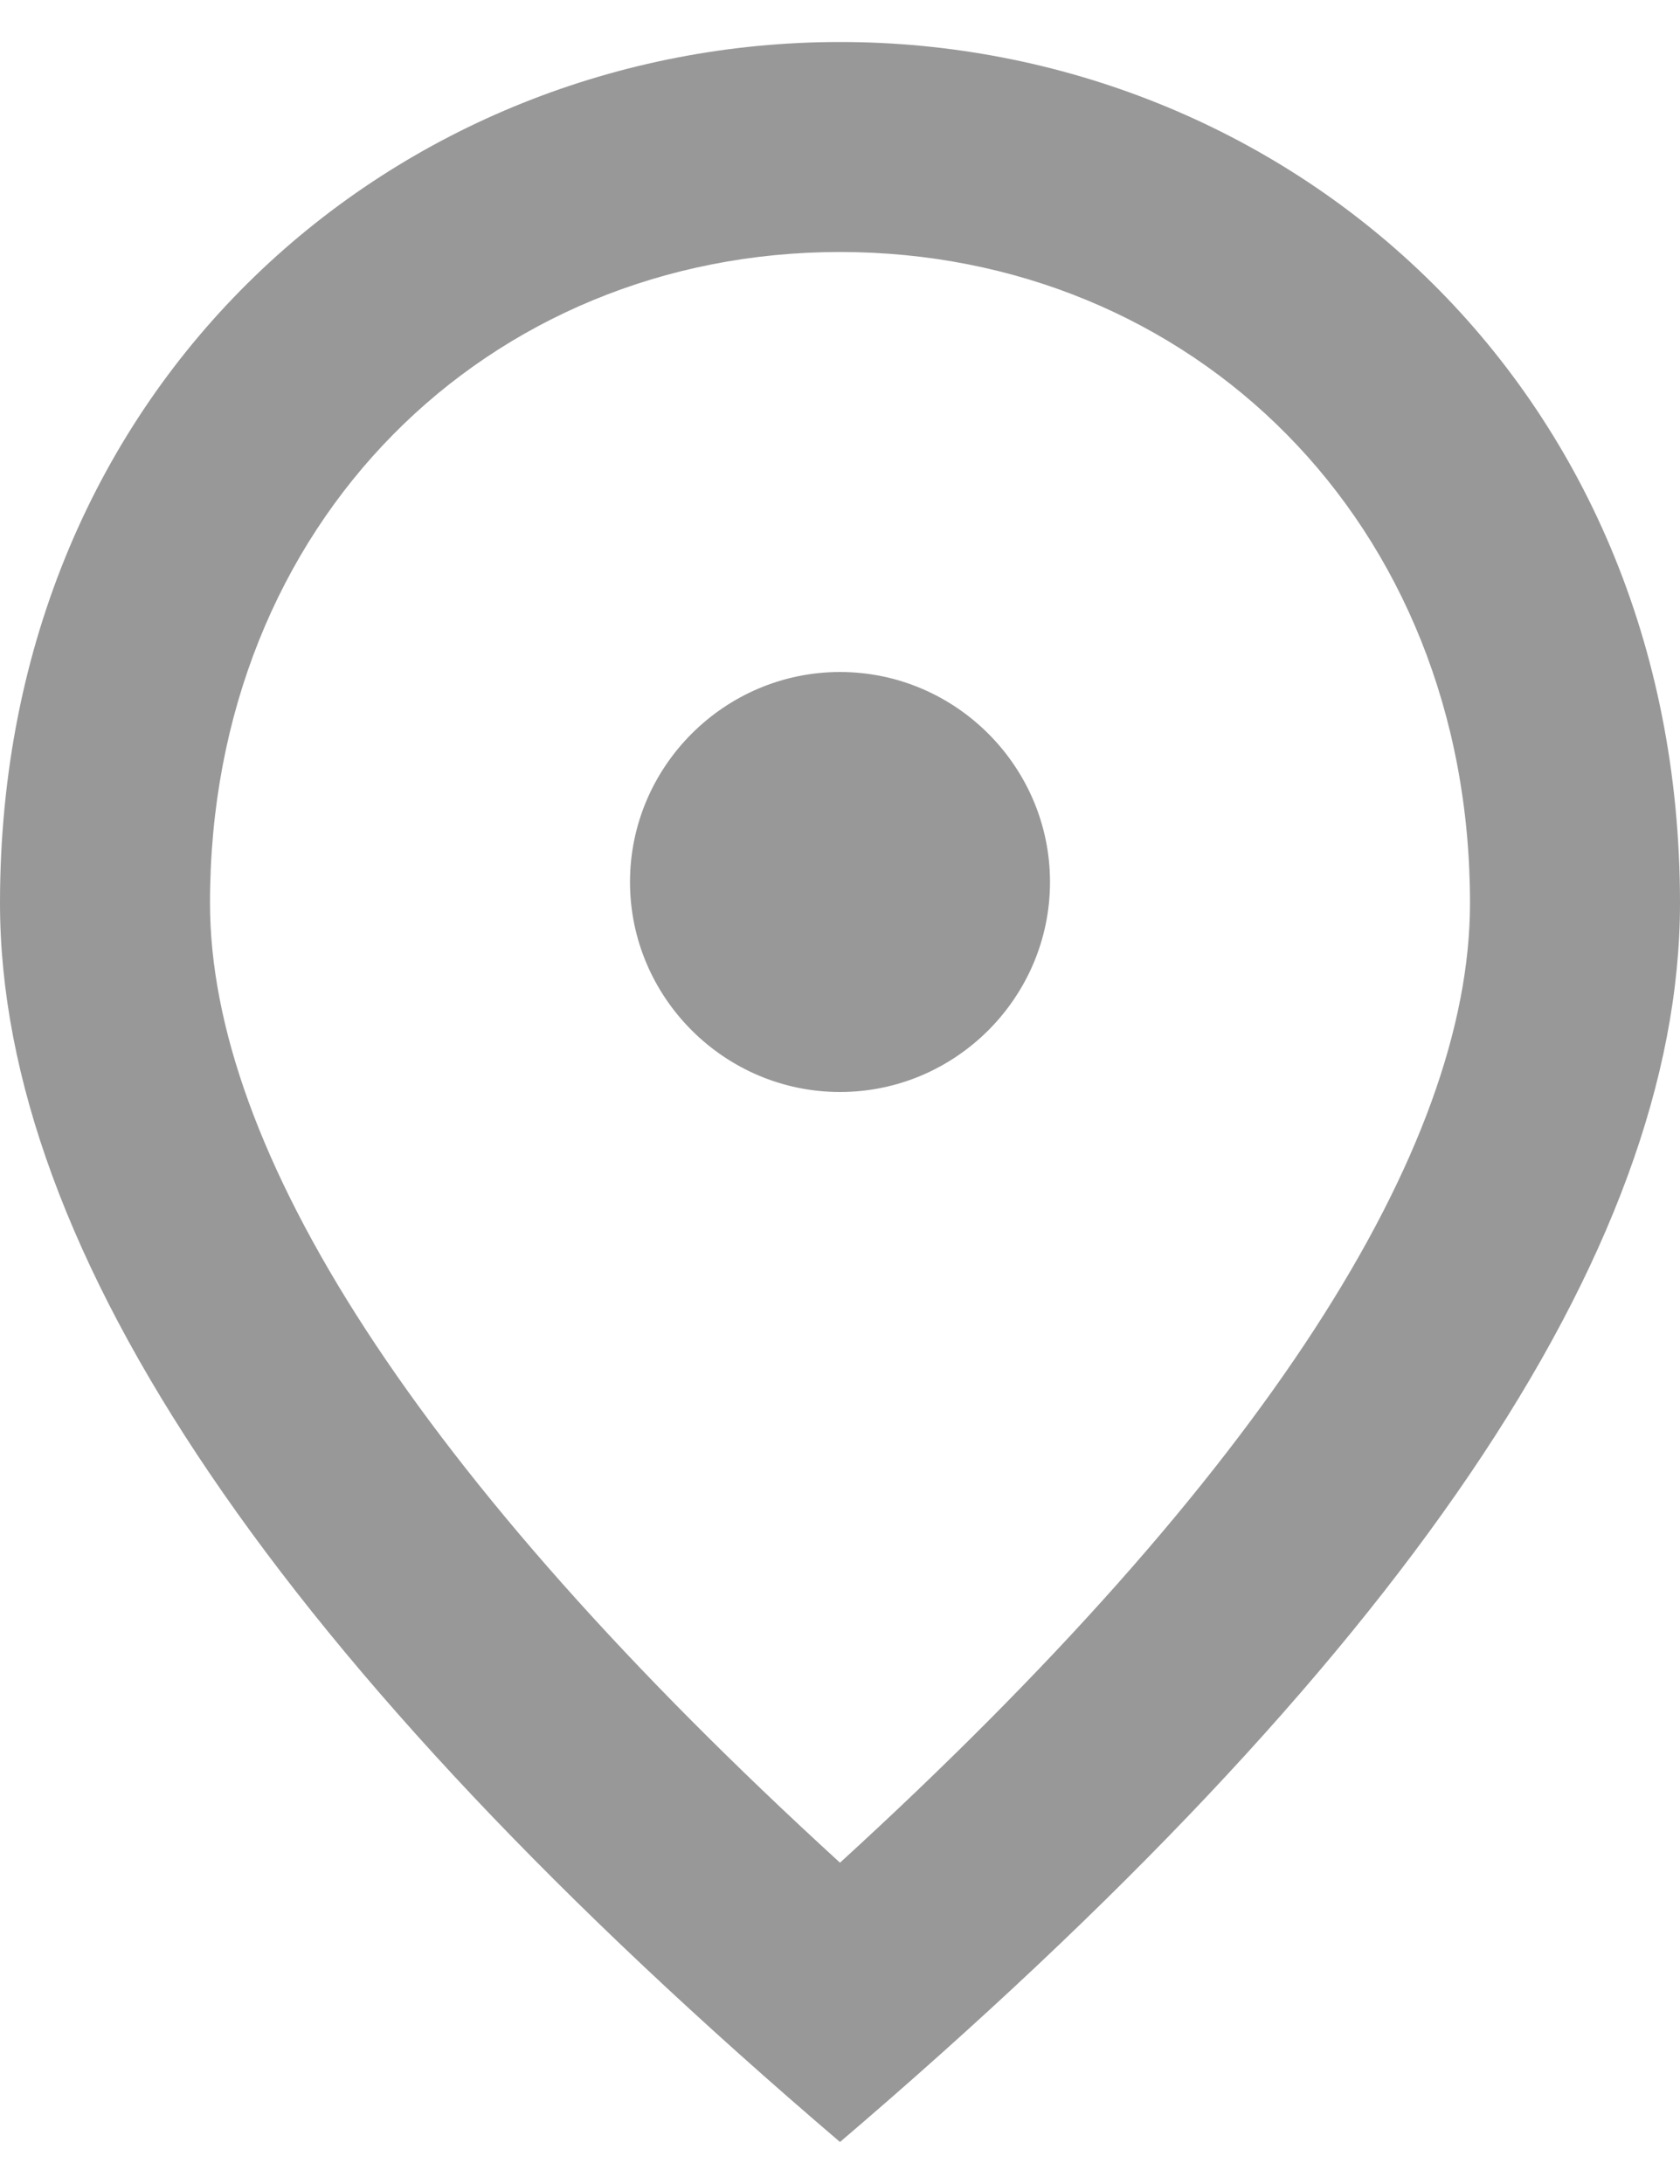 <svg width="20" height="26" viewBox="0 0 20 26" fill="none" xmlns="http://www.w3.org/2000/svg">
<path d="M10 13C8.625 13 7.5 11.875 7.5 10.5C7.5 9.125 8.625 8 10 8C11.375 8 12.5 9.125 12.5 10.5C12.5 11.875 11.375 13 10 13ZM17.5 10.75C17.5 6.213 14.188 3 10 3C5.812 3 2.5 6.213 2.5 10.75C2.5 13.675 4.938 17.55 10 22.175C15.062 17.55 17.5 13.675 17.5 10.75ZM10 0.5C15.25 0.5 20 4.525 20 10.75C20 14.9 16.663 19.812 10 25.5C3.337 19.812 0 14.9 0 10.75C0 4.525 4.75 0.5 10 0.5Z" fill="#989898"/>
</svg>

